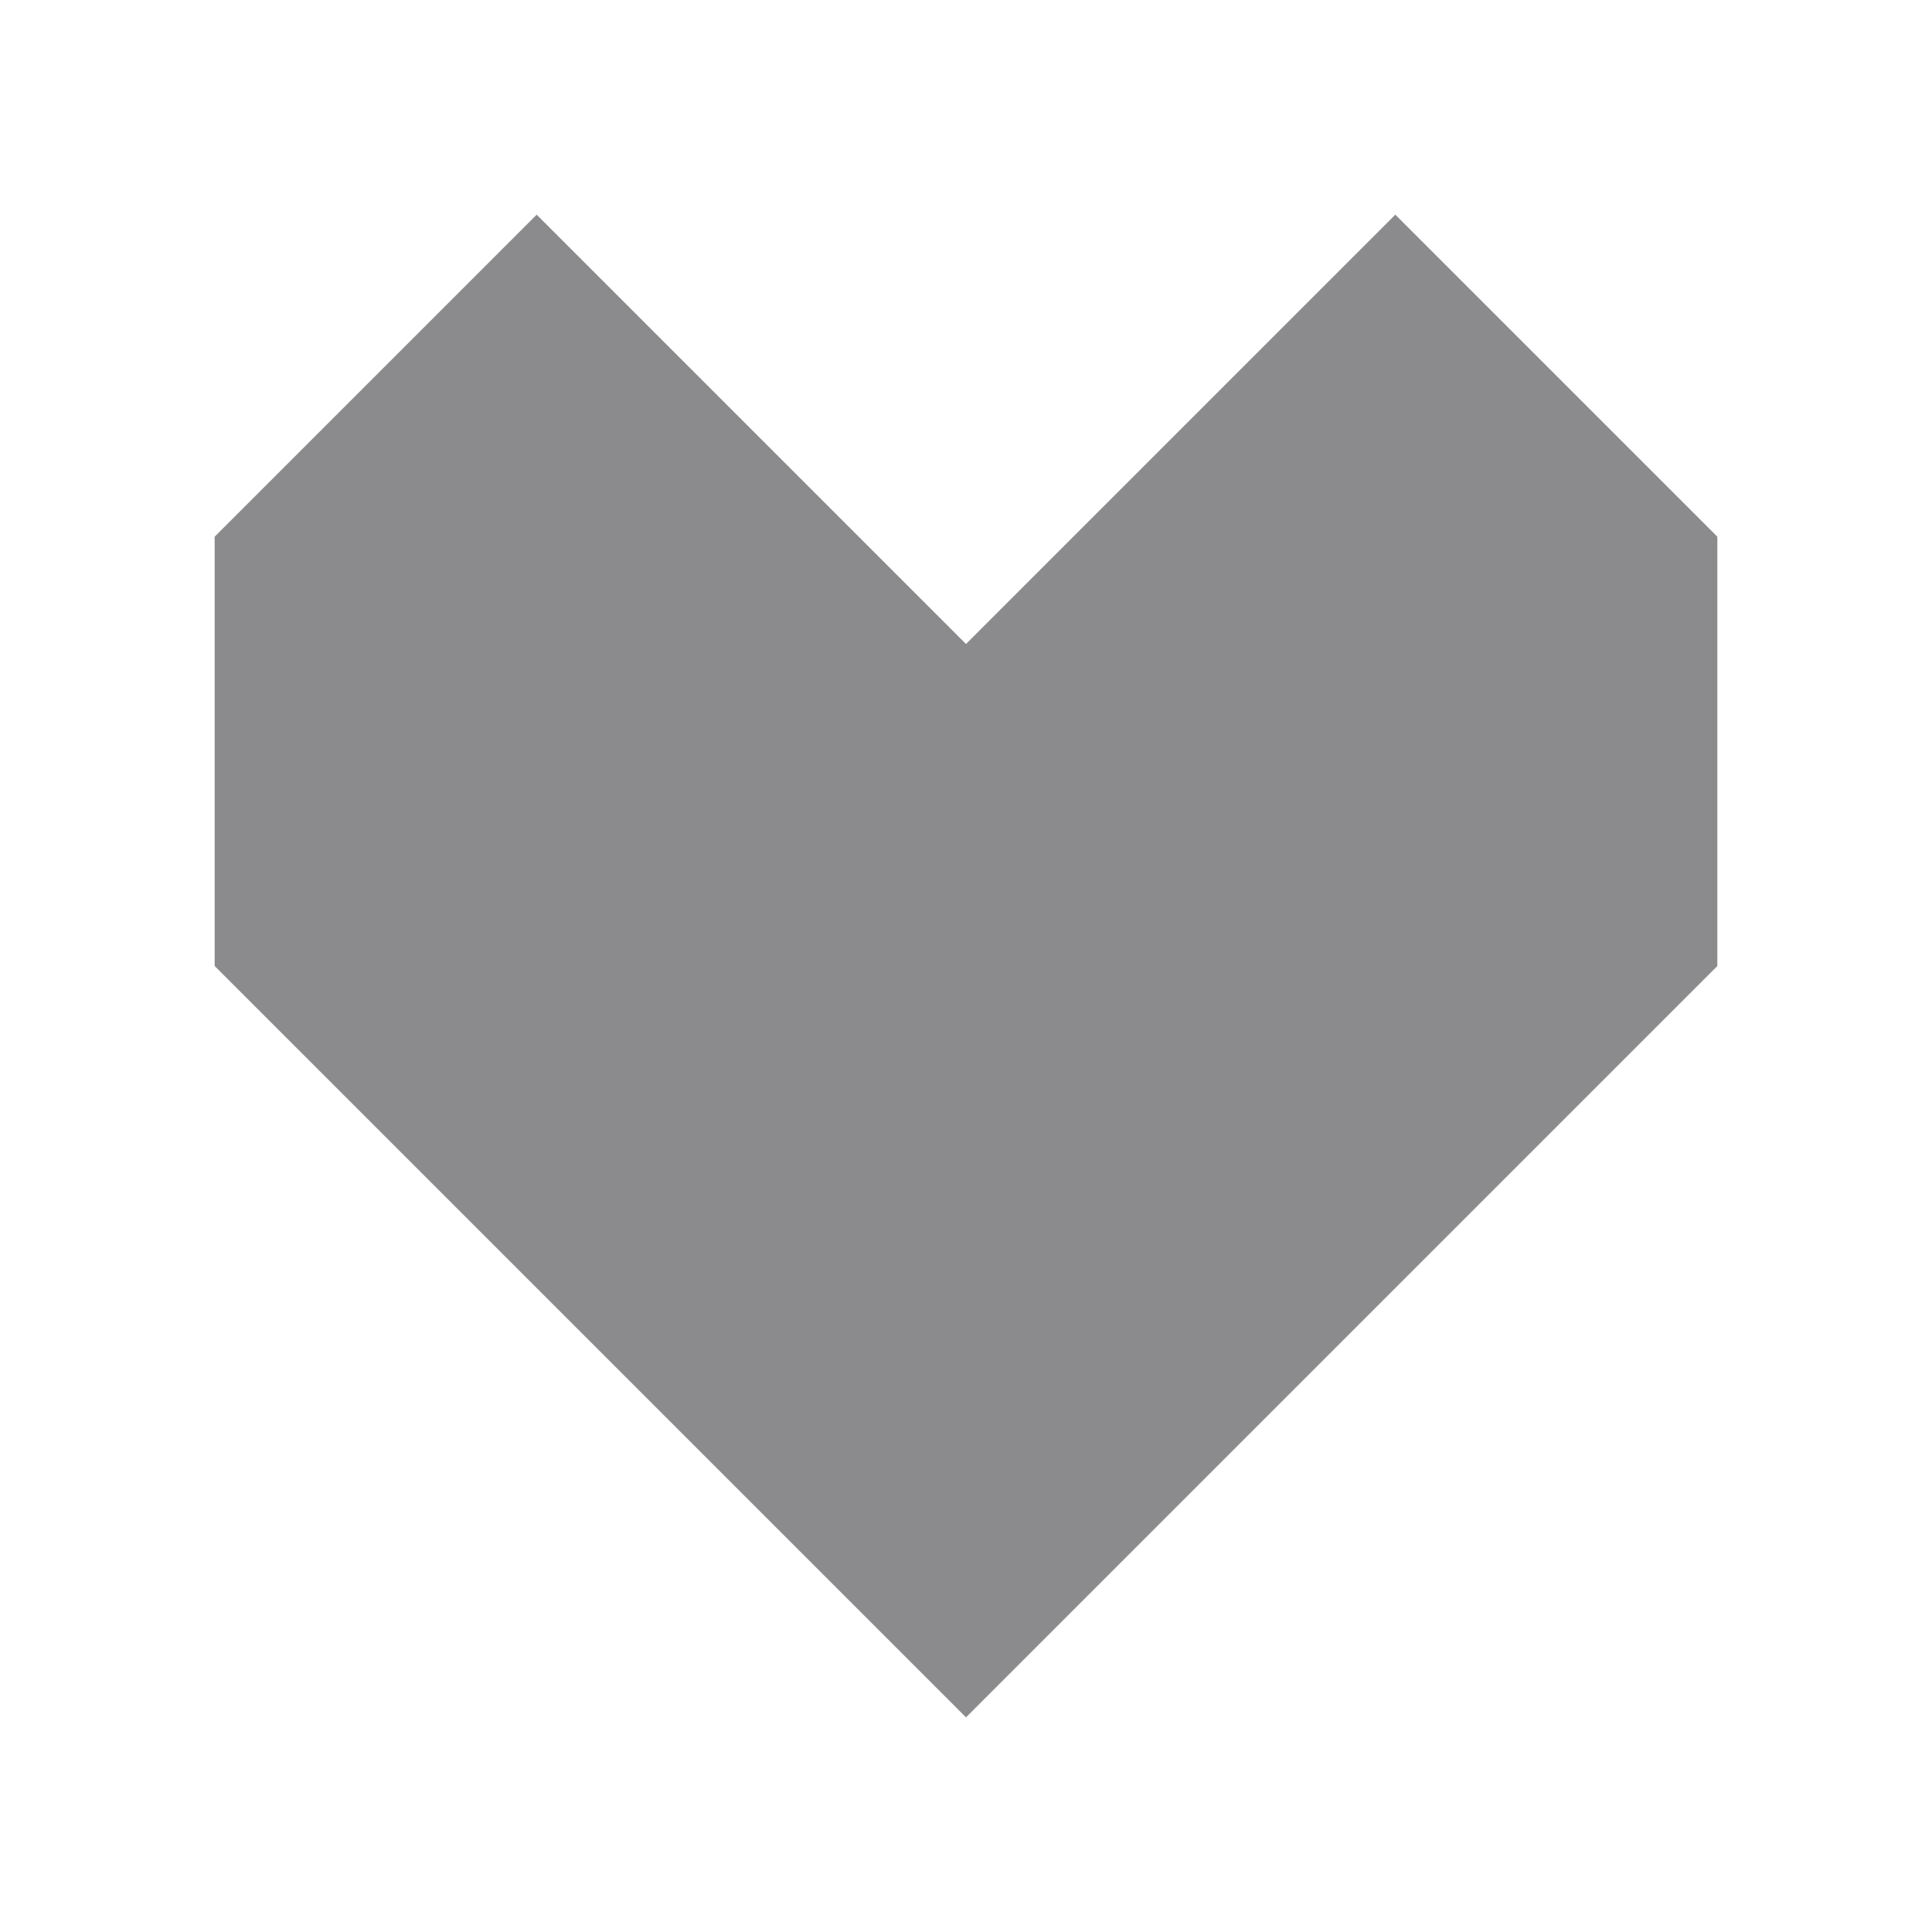 <svg xmlns="http://www.w3.org/2000/svg" xmlns:svg="http://www.w3.org/2000/svg" id="svg2" width="36" height="36" version="1.1" xml:space="preserve"><path style="display:inline;fill:#17171c;fill-opacity:.499;stroke:none;stroke-width:1px;stroke-linecap:butt;stroke-linejoin:miter;stroke-opacity:1" id="path2005-9-6-9-2" d="m 10,4 -6,6 v 8 L 18,32 32,18 v -8 l -6,-6 -8,8 z"/></svg>